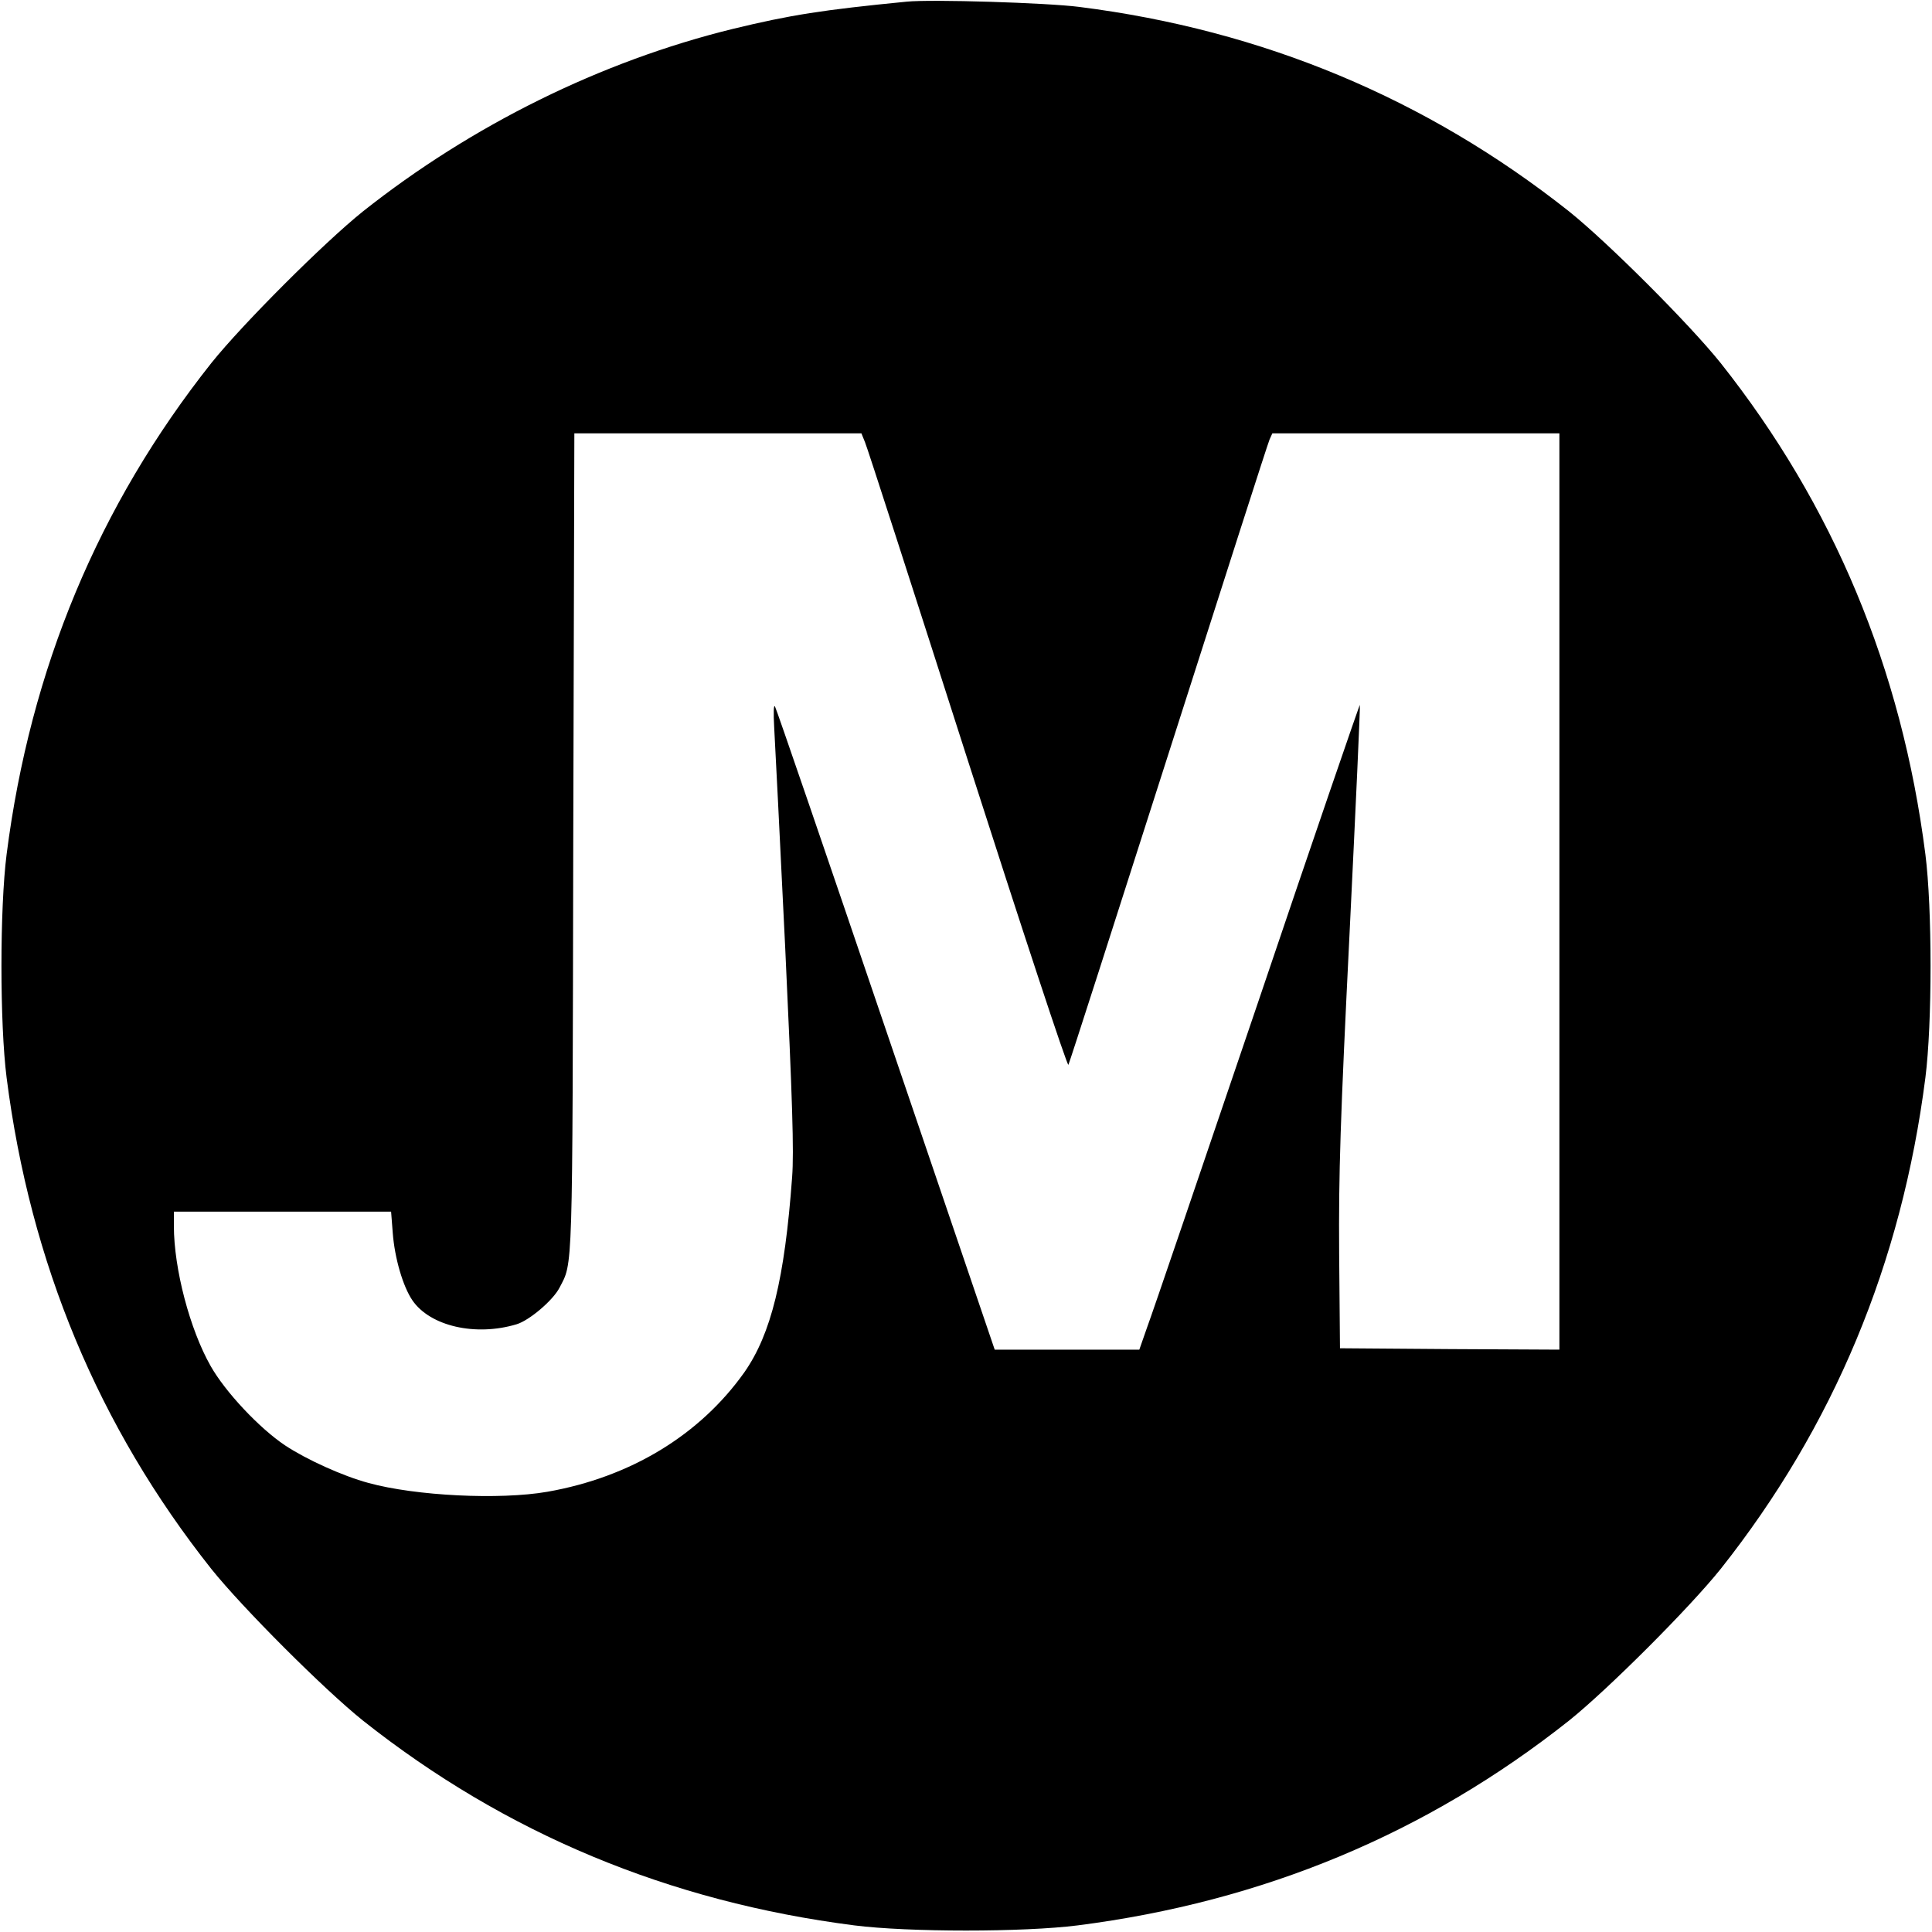 <svg version="1" xmlns="http://www.w3.org/2000/svg" width="933.333" height="933.333" viewBox="0 0 700 700"><path d="M328.5.6c-30.5 3-42.1 4.8-63.1 9.9-47.6 11.7-94.4 34.8-133.9 66.1-14.1 11.3-43.6 40.8-54.9 54.9-40.9 51.6-65.6 110.8-74.2 178-2.5 19.6-2.5 61.4 0 81 8.6 67.2 33.3 126.4 74.2 178 11.3 14.1 40.8 43.6 54.9 54.9 51.6 40.9 110.8 65.6 178 74.2 19.6 2.5 61.4 2.5 81 0 67.2-8.6 126.4-33.3 178-74.2 14.1-11.3 43.6-40.8 54.9-54.9 40.9-51.6 65.6-110.8 74.2-178 2.5-19.6 2.5-61.4 0-81-8.6-67.2-33.3-126.4-74.2-178-11.3-14.1-40.8-43.6-54.9-54.9C517 35.8 457.6 10.9 391 2.5 379.3 1 337.4-.3 328.5.6zm-15.1 159.6c.8 1.8 17.5 53.6 37.2 115.1 19.7 61.4 36.1 111.2 36.5 110.5.4-.7 16.7-51.5 36.3-112.8 19.6-61.3 36-112.5 36.6-113.8l1-2.2h104v332l-39.7-.2-39.8-.3-.3-34.5c-.2-28.8.4-48 3.8-116.4 2.2-45.1 3.9-82 3.7-82.2-.1-.2-16.9 48.6-37.1 108.4-20.3 59.8-38.2 112.4-39.9 116.9l-2.9 8.3h-52.4L321 373.2c-21.6-63.6-39.7-116.4-40.2-117.2-.5-.9-.6 2.2-.3 7.5.3 4.9 2.1 40.9 4 80 2.6 55.4 3.2 73.6 2.5 83-2.7 36.9-7.6 56.8-17.3 70.7-16.1 22.7-41.2 38-71.4 43.3-17.3 3-47.7 1.5-64.8-3.2-9.3-2.5-22.5-8.5-30.2-13.6-9.3-6.2-21.7-19.4-27-28.8-7.5-13.2-13.3-35.2-13.3-50.7V439H141.7l.6 7.7c.7 9.2 3.7 19.4 7.1 24.4 6.4 9.4 22.9 13.2 37.8 8.7 4.6-1.4 13.1-8.6 15.5-13.2 4.9-9.5 4.7-2.6 5-161.4l.4-148.2h104l1.3 3.2z"/></svg>